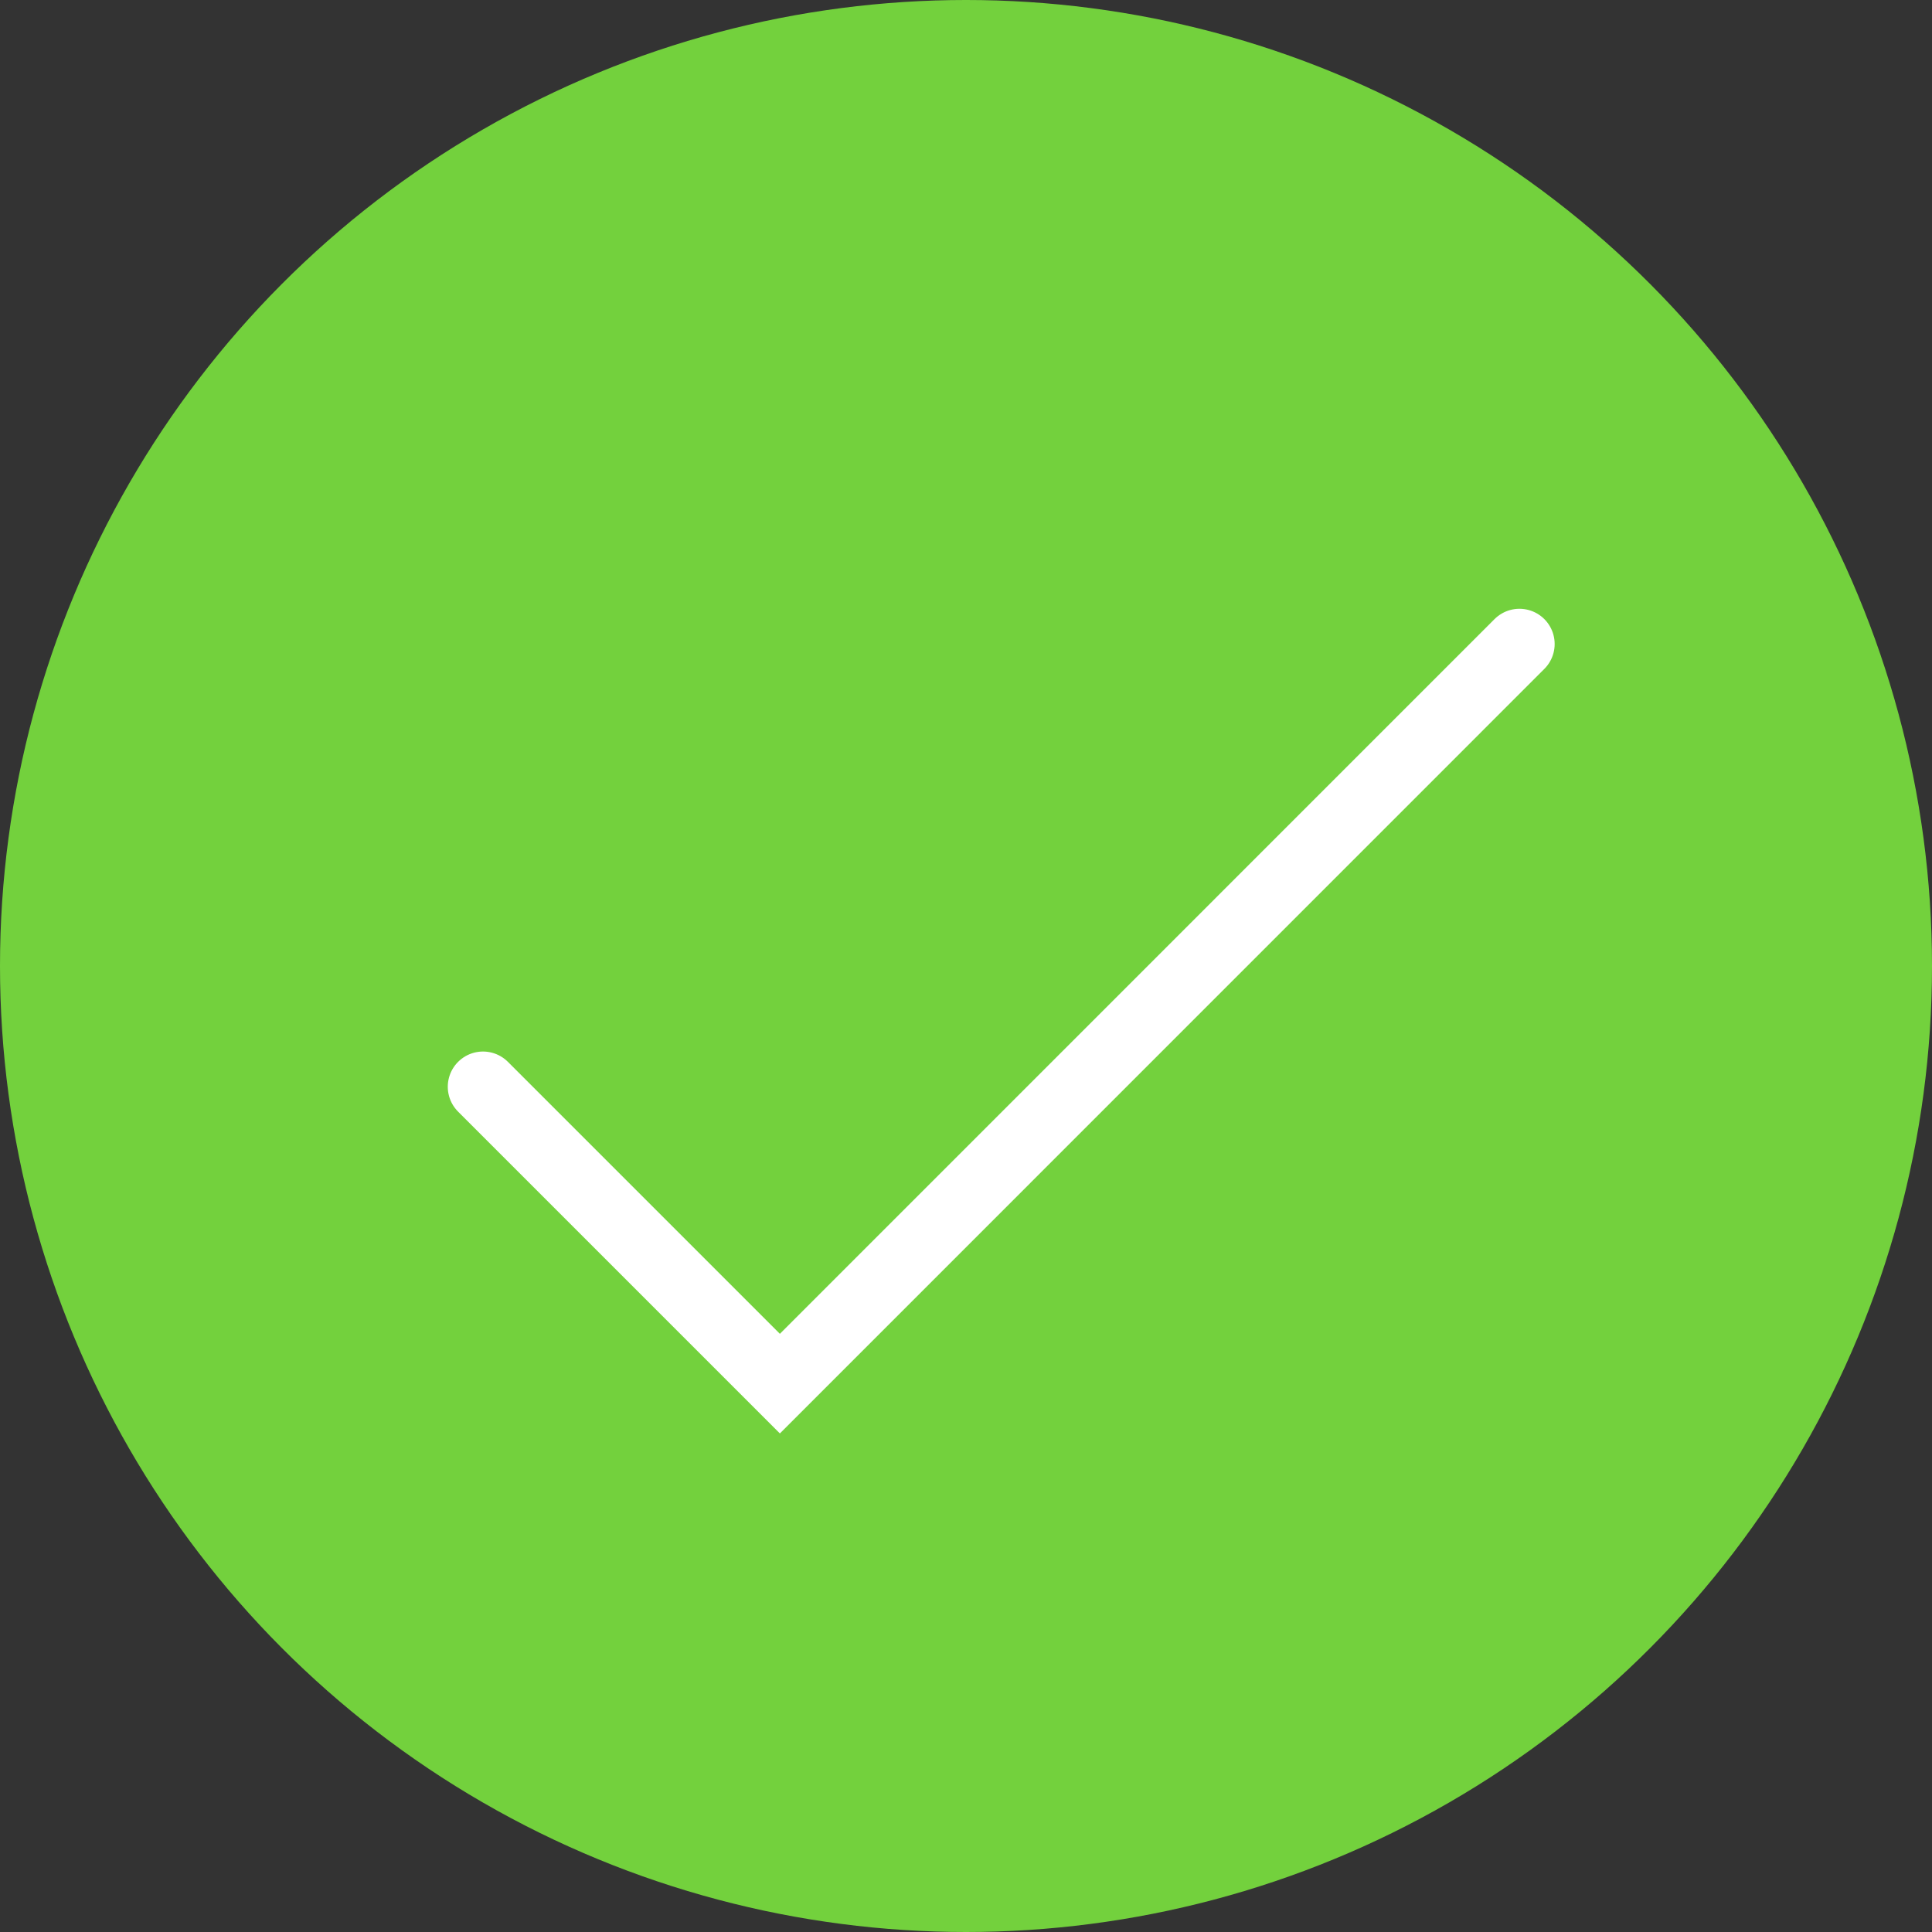 <svg width="24" height="24" viewBox="0 0 24 24" fill="none" xmlns="http://www.w3.org/2000/svg">
<rect x="0" y="0" width="24" height="24" fill="#333333" stroke="none"/>
<circle cx="12" cy="12" r="12" fill="#73D13D"/>
<path d="M6 13.5L9.688 17.188L18.875 8" stroke="white" stroke-width="0.875" stroke-linecap="round"/>
</svg>
